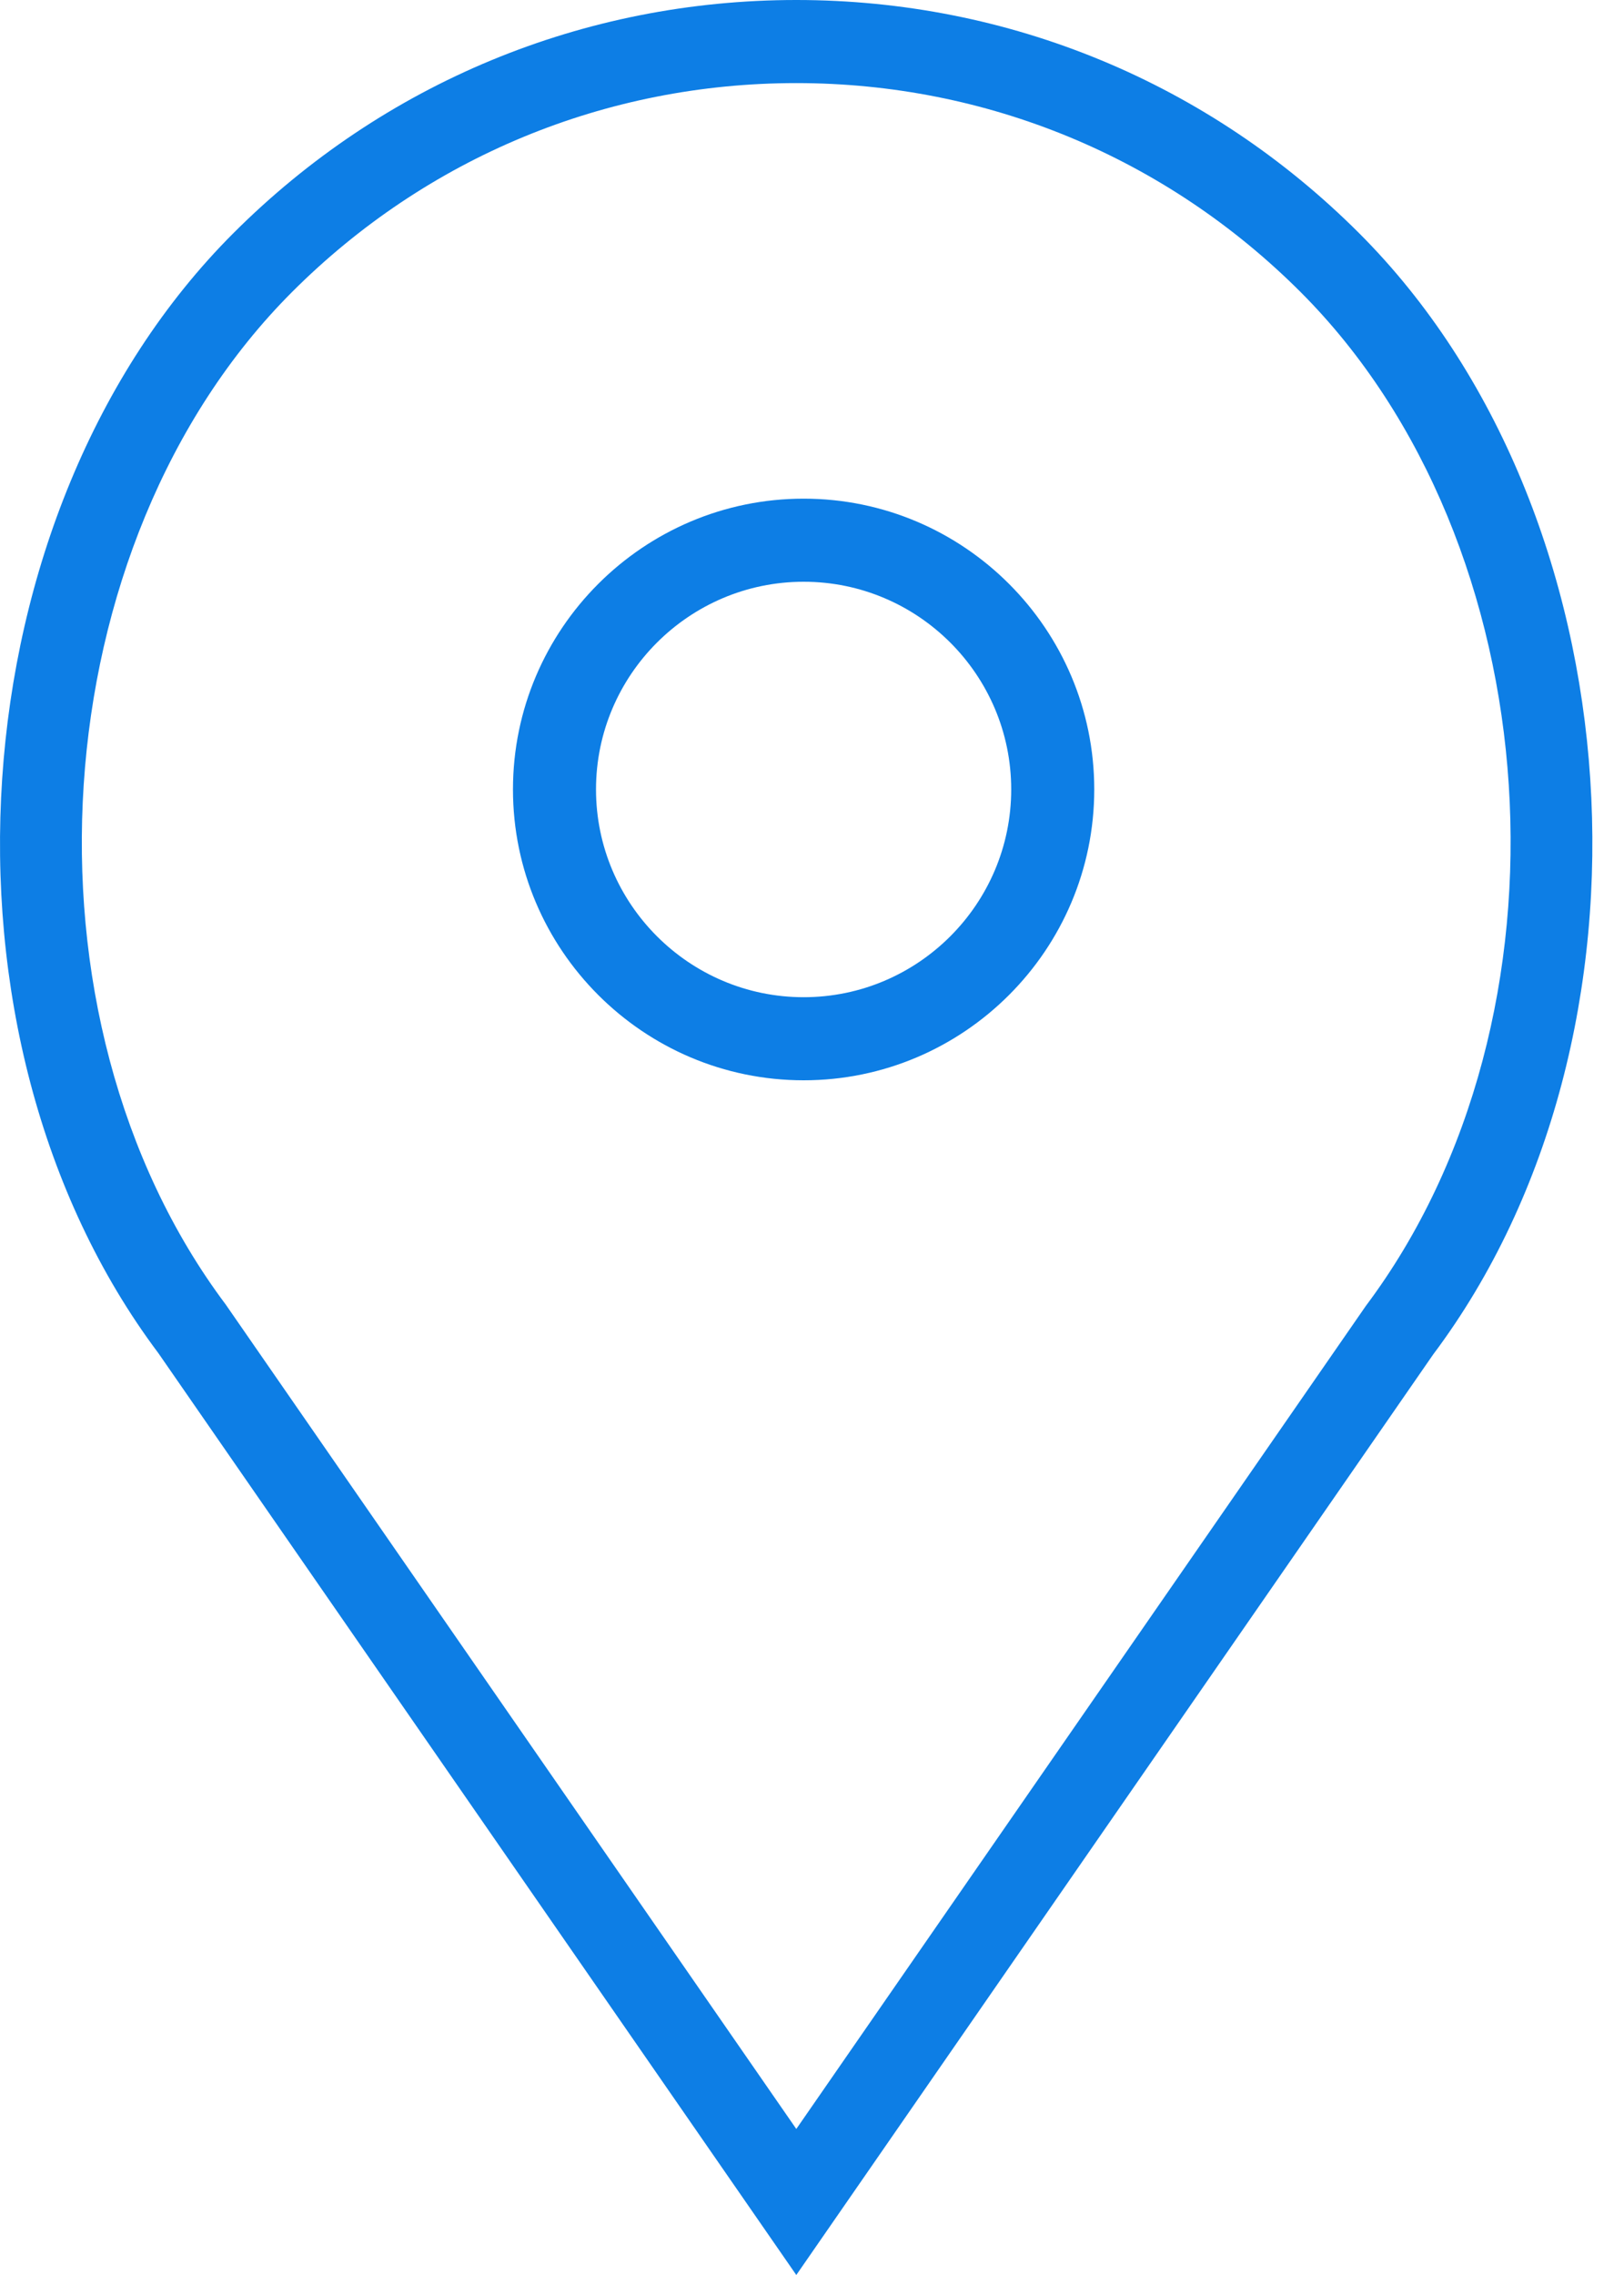 <svg width="15" height="21" viewBox="0 0 15 21" fill="none" xmlns="http://www.w3.org/2000/svg">
<path d="M7.423 4.603C5.943 4.603 4.738 5.807 4.738 7.287C4.738 8.767 5.943 9.972 7.423 9.972C8.903 9.972 10.107 8.767 10.107 7.287C10.107 5.807 8.903 4.603 7.423 4.603ZM7.423 9.205C6.366 9.205 5.505 8.344 5.505 7.287C5.505 6.23 6.366 5.37 7.423 5.37C8.48 5.37 9.34 6.23 9.34 7.287C9.34 8.344 8.48 9.205 7.423 9.205Z" fill="#0D7EE5"/>
<path d="M12.555 2.154C11.166 0.765 9.319 0 7.355 0C5.39 0 3.543 0.765 2.154 2.154C-0.416 4.724 -0.736 9.561 1.463 12.491L7.355 21L13.238 12.502C15.445 9.561 15.126 4.724 12.555 2.154ZM12.616 12.054L7.355 19.652L2.085 12.042C0.091 9.384 0.377 5.016 2.697 2.696C3.941 1.452 5.595 0.767 7.355 0.767C9.114 0.767 10.768 1.452 12.013 2.696C14.333 5.016 14.619 9.384 12.616 12.054Z" fill="#0D7EE5"/>
</svg>
